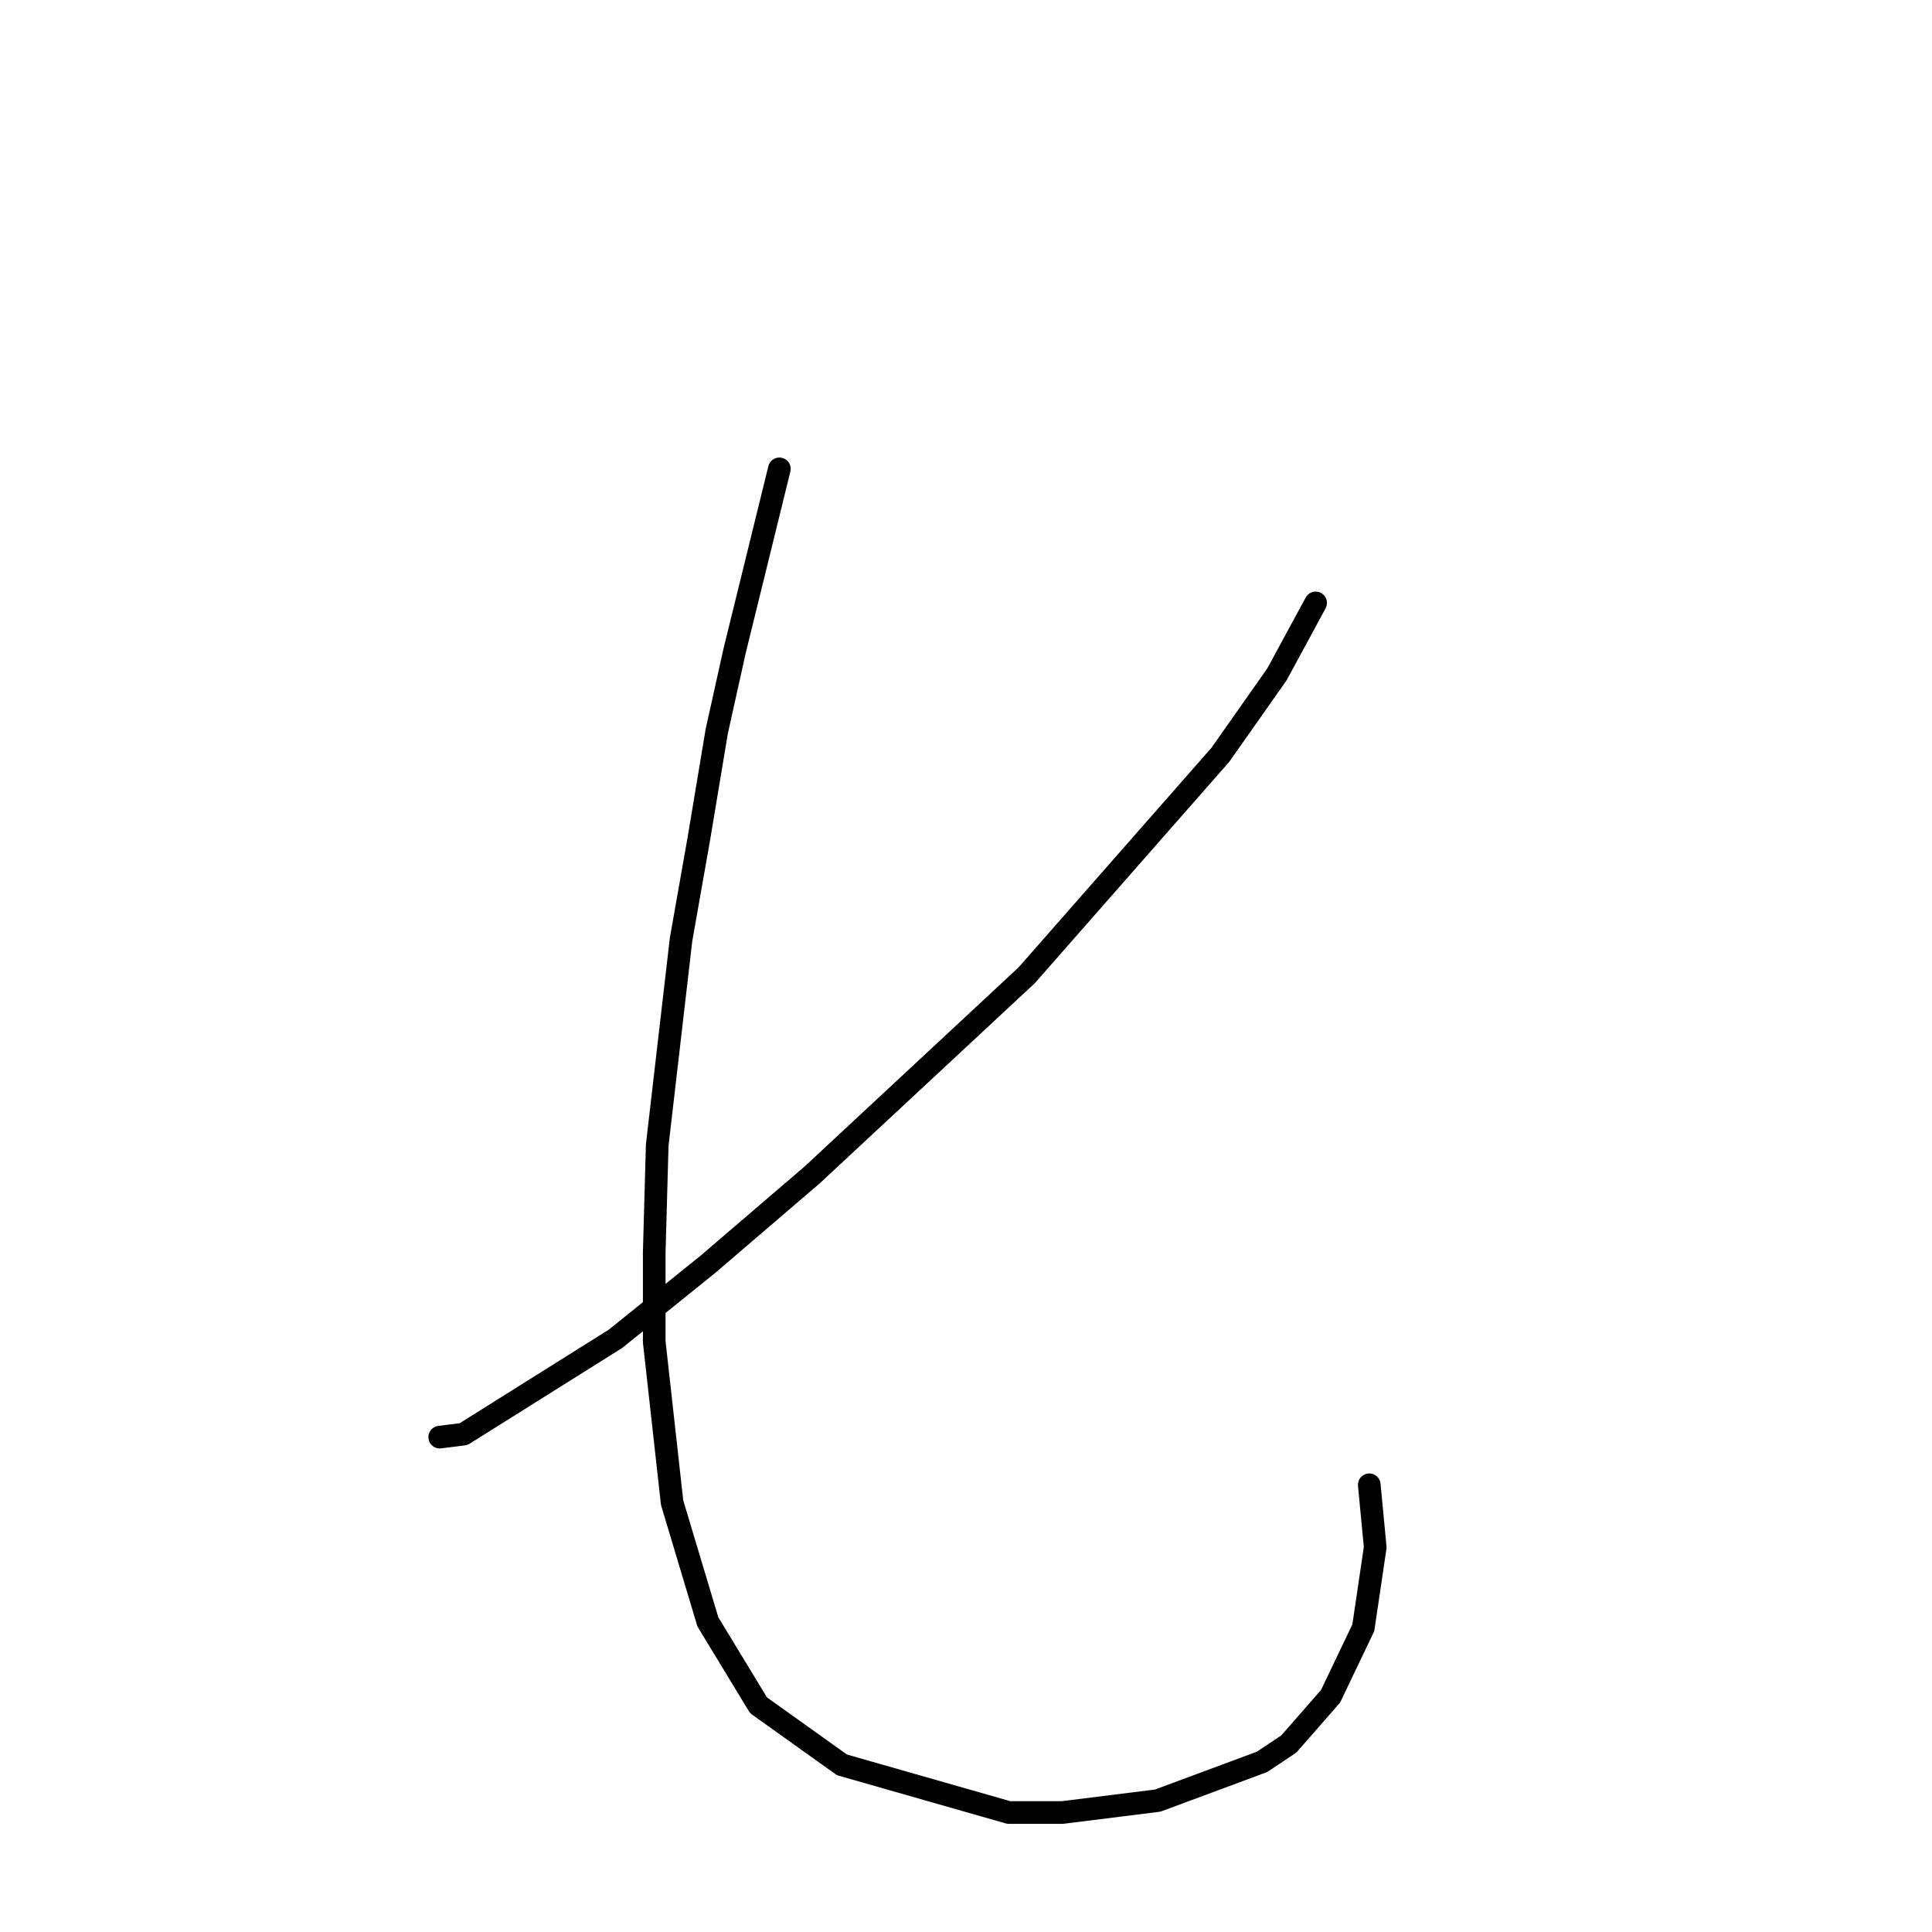 <?xml version="1.0" standalone="no"?>
    <svg width="256" height="256" xmlns="http://www.w3.org/2000/svg" version="1.1">
    <polyline stroke="black" stroke-width="3" stroke-linecap="round" fill="transparent" stroke-linejoin="round" points="174.329 79.891 169.197 89.365 161.696 100.024 136.036 129.237 107.612 155.687 93.795 167.53 81.557 177.399 61.424 190.032 58.266 190.427 58.266 190.427 " />
        <polyline stroke="black" stroke-width="3" stroke-linecap="round" fill="transparent" stroke-linejoin="round" points="103.27 62.126 97.348 86.207 94.979 96.866 92.611 111.078 90.242 124.5 87.084 151.739 86.689 165.951 86.689 177.794 89.058 199.112 93.795 214.903 100.506 225.956 111.56 233.852 133.667 240.168 140.773 240.168 153.406 238.589 167.223 233.457 170.776 231.088 176.303 224.772 180.645 215.692 182.224 205.033 181.435 196.743 181.435 196.743 " />
        </svg>